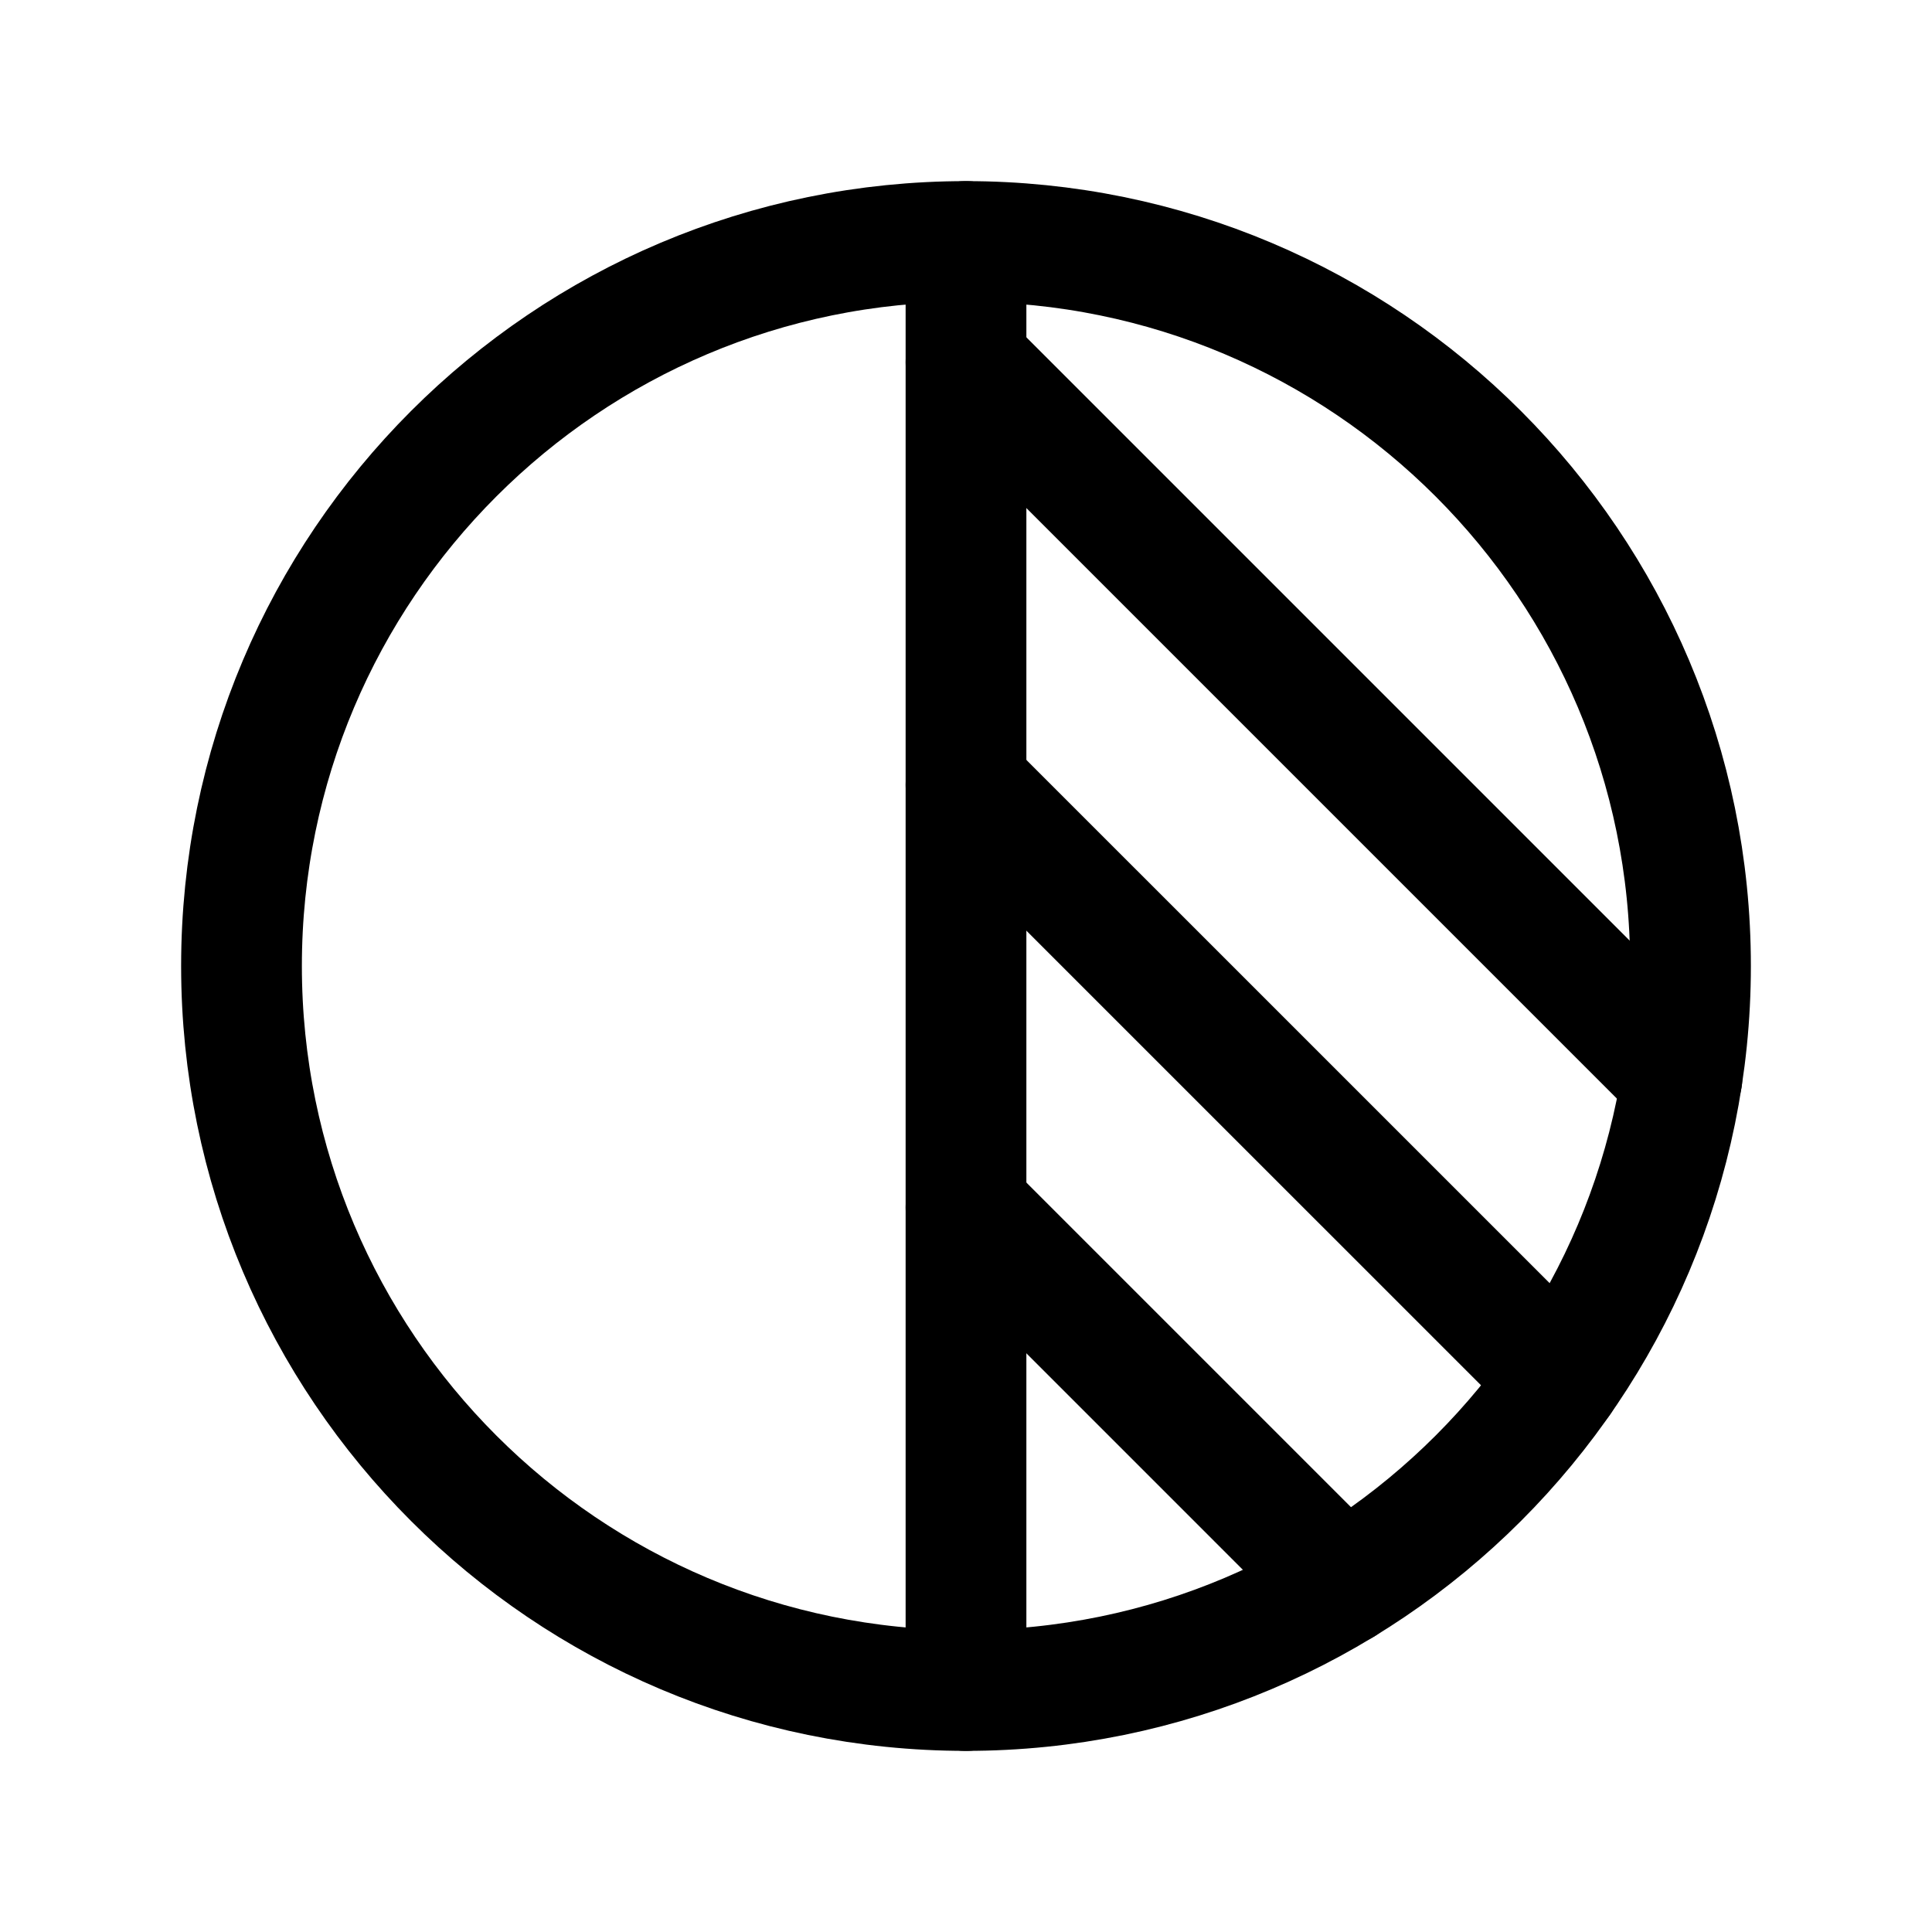 <svg   viewBox="0 0 32 32" fill="none" xmlns="http://www.w3.org/2000/svg">
<path d="M16 28C22.627 28 28 22.627 28 16C28 9.373 22.627 4 16 4C9.373 4 4 9.373 4 16C4 22.627 9.373 28 16 28Z" stroke="black" stroke-width="2" stroke-linecap="round" stroke-linejoin="round"/>
<path d="M16 4V28" stroke="black" stroke-width="2" stroke-linecap="round" stroke-linejoin="round"/>
<path d="M16 6.001L27.857 17.858" stroke="black" stroke-width="2" stroke-linecap="round" stroke-linejoin="round"/>
<path d="M16 13.001L25.852 22.852" stroke="black" stroke-width="2" stroke-linecap="round" stroke-linejoin="round"/>
<path d="M16 20.001L22.247 26.248" stroke="black" stroke-width="2" stroke-linecap="round" stroke-linejoin="round"/>
</svg>
